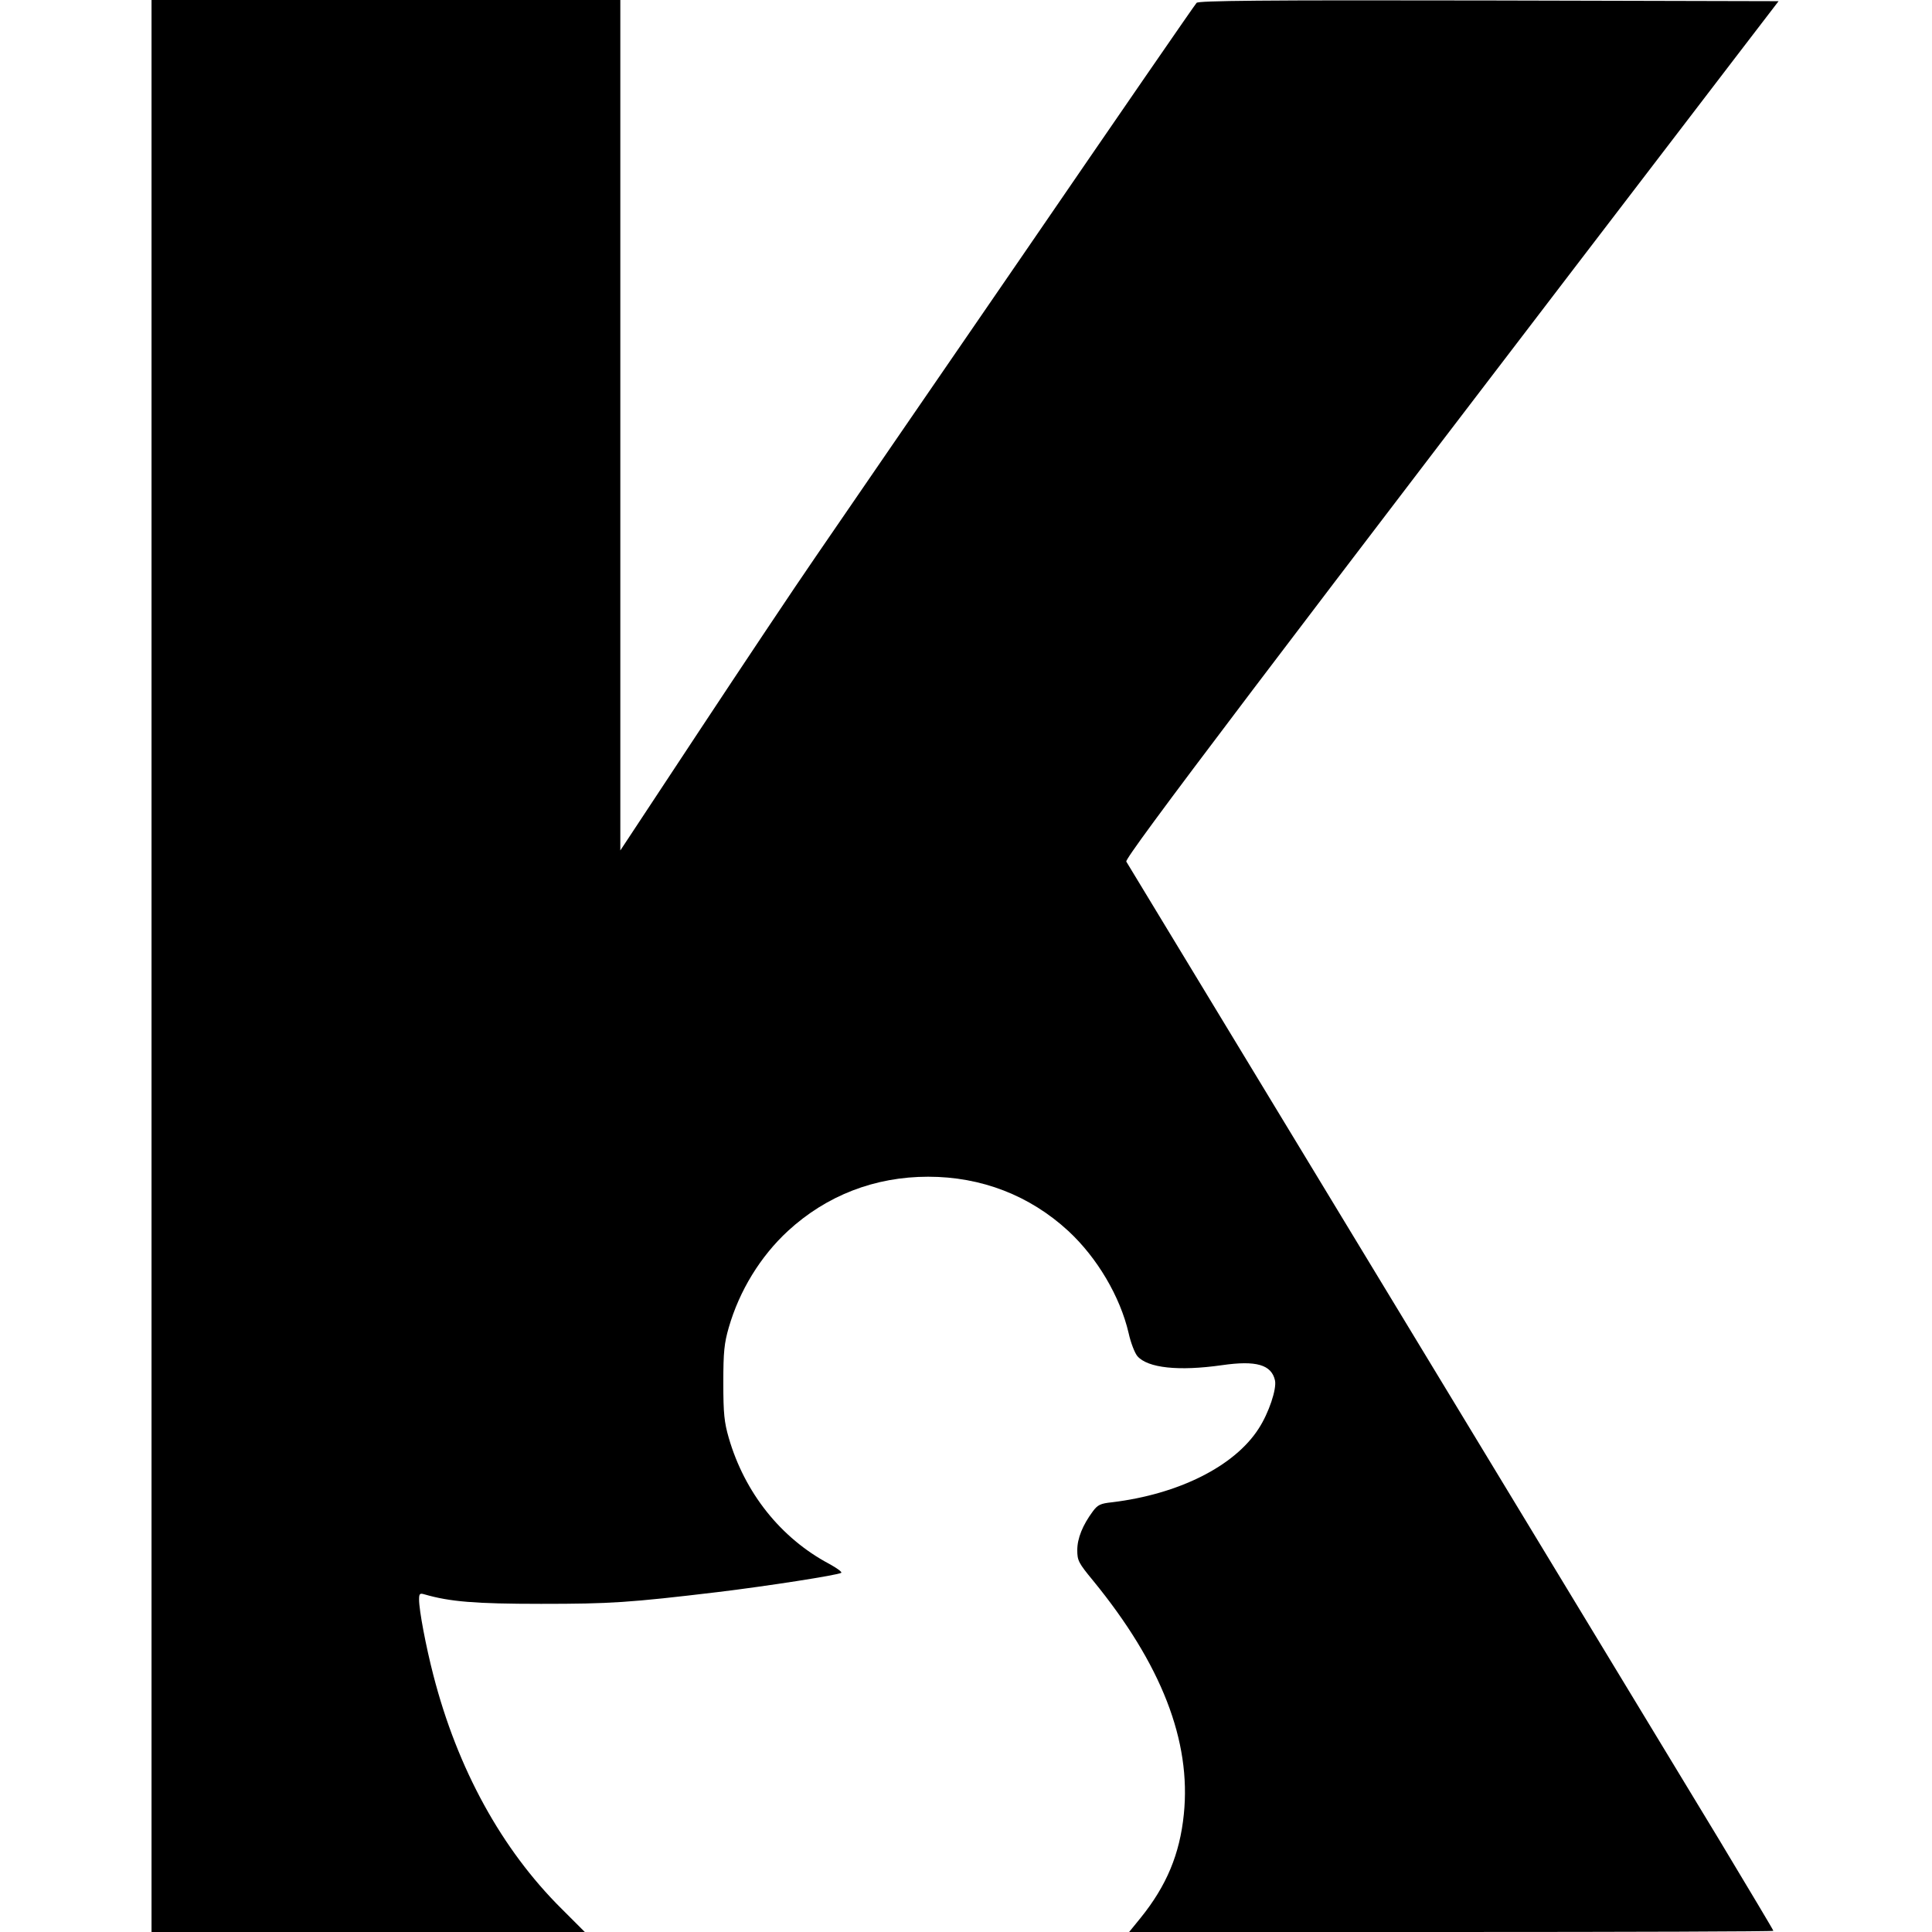 <?xml version="1.0" standalone="no"?>
<!DOCTYPE svg PUBLIC "-//W3C//DTD SVG 20010904//EN"
 "http://www.w3.org/TR/2001/REC-SVG-20010904/DTD/svg10.dtd">
<svg version="1.0" xmlns="http://www.w3.org/2000/svg"
 width="816pt" height="816pt" viewBox="0 0 816 816"
 preserveAspectRatio="xMidYMid meet">
<g transform="translate(0,816) scale(0.1,-0.1)"
fill="#000000" stroke="none">
<path d="M640 4080 l0 -4080 915 0 915 0 -98 98 c-253 251 -440 591 -542 988
-31 120 -60 272 -60 318 0 25 3 28 23 22 107 -31 214 -40 492 -40 293 0 372 5
749 50 206 25 503 71 519 81 5 3 -18 20 -51 38 -205 109 -357 301 -424 532
-19 66 -23 102 -23 233 0 131 4 167 23 233 45 156 134 301 250 408 163 150
367 229 592 229 225 0 429 -79 592 -229 122 -113 219 -277 255 -432 9 -41 26
-84 37 -97 44 -50 174 -64 357 -38 145 21 209 2 224 -64 8 -36 -26 -138 -69
-204 -102 -159 -338 -277 -619 -311 -49 -5 -61 -11 -81 -38 -43 -58 -66 -114
-66 -164 0 -44 5 -54 66 -128 289 -353 416 -678 384 -988 -17 -168 -73 -302
-183 -438 l-48 -59 1361 0 c748 0 1360 2 1360 5 0 3 -103 175 -228 383 -281
463 -2491 4111 -2505 4133 -9 15 577 789 2571 3394 l184 240 -1223 3 c-970 2
-1226 -1 -1235 -10 -7 -7 -335 -483 -729 -1058 -395 -575 -791 -1151 -879
-1280 -89 -129 -311 -462 -494 -739 l-332 -503 0 1796 0 1796 -990 0 -990 0 0
-4080z"/>
</g>
</svg>
